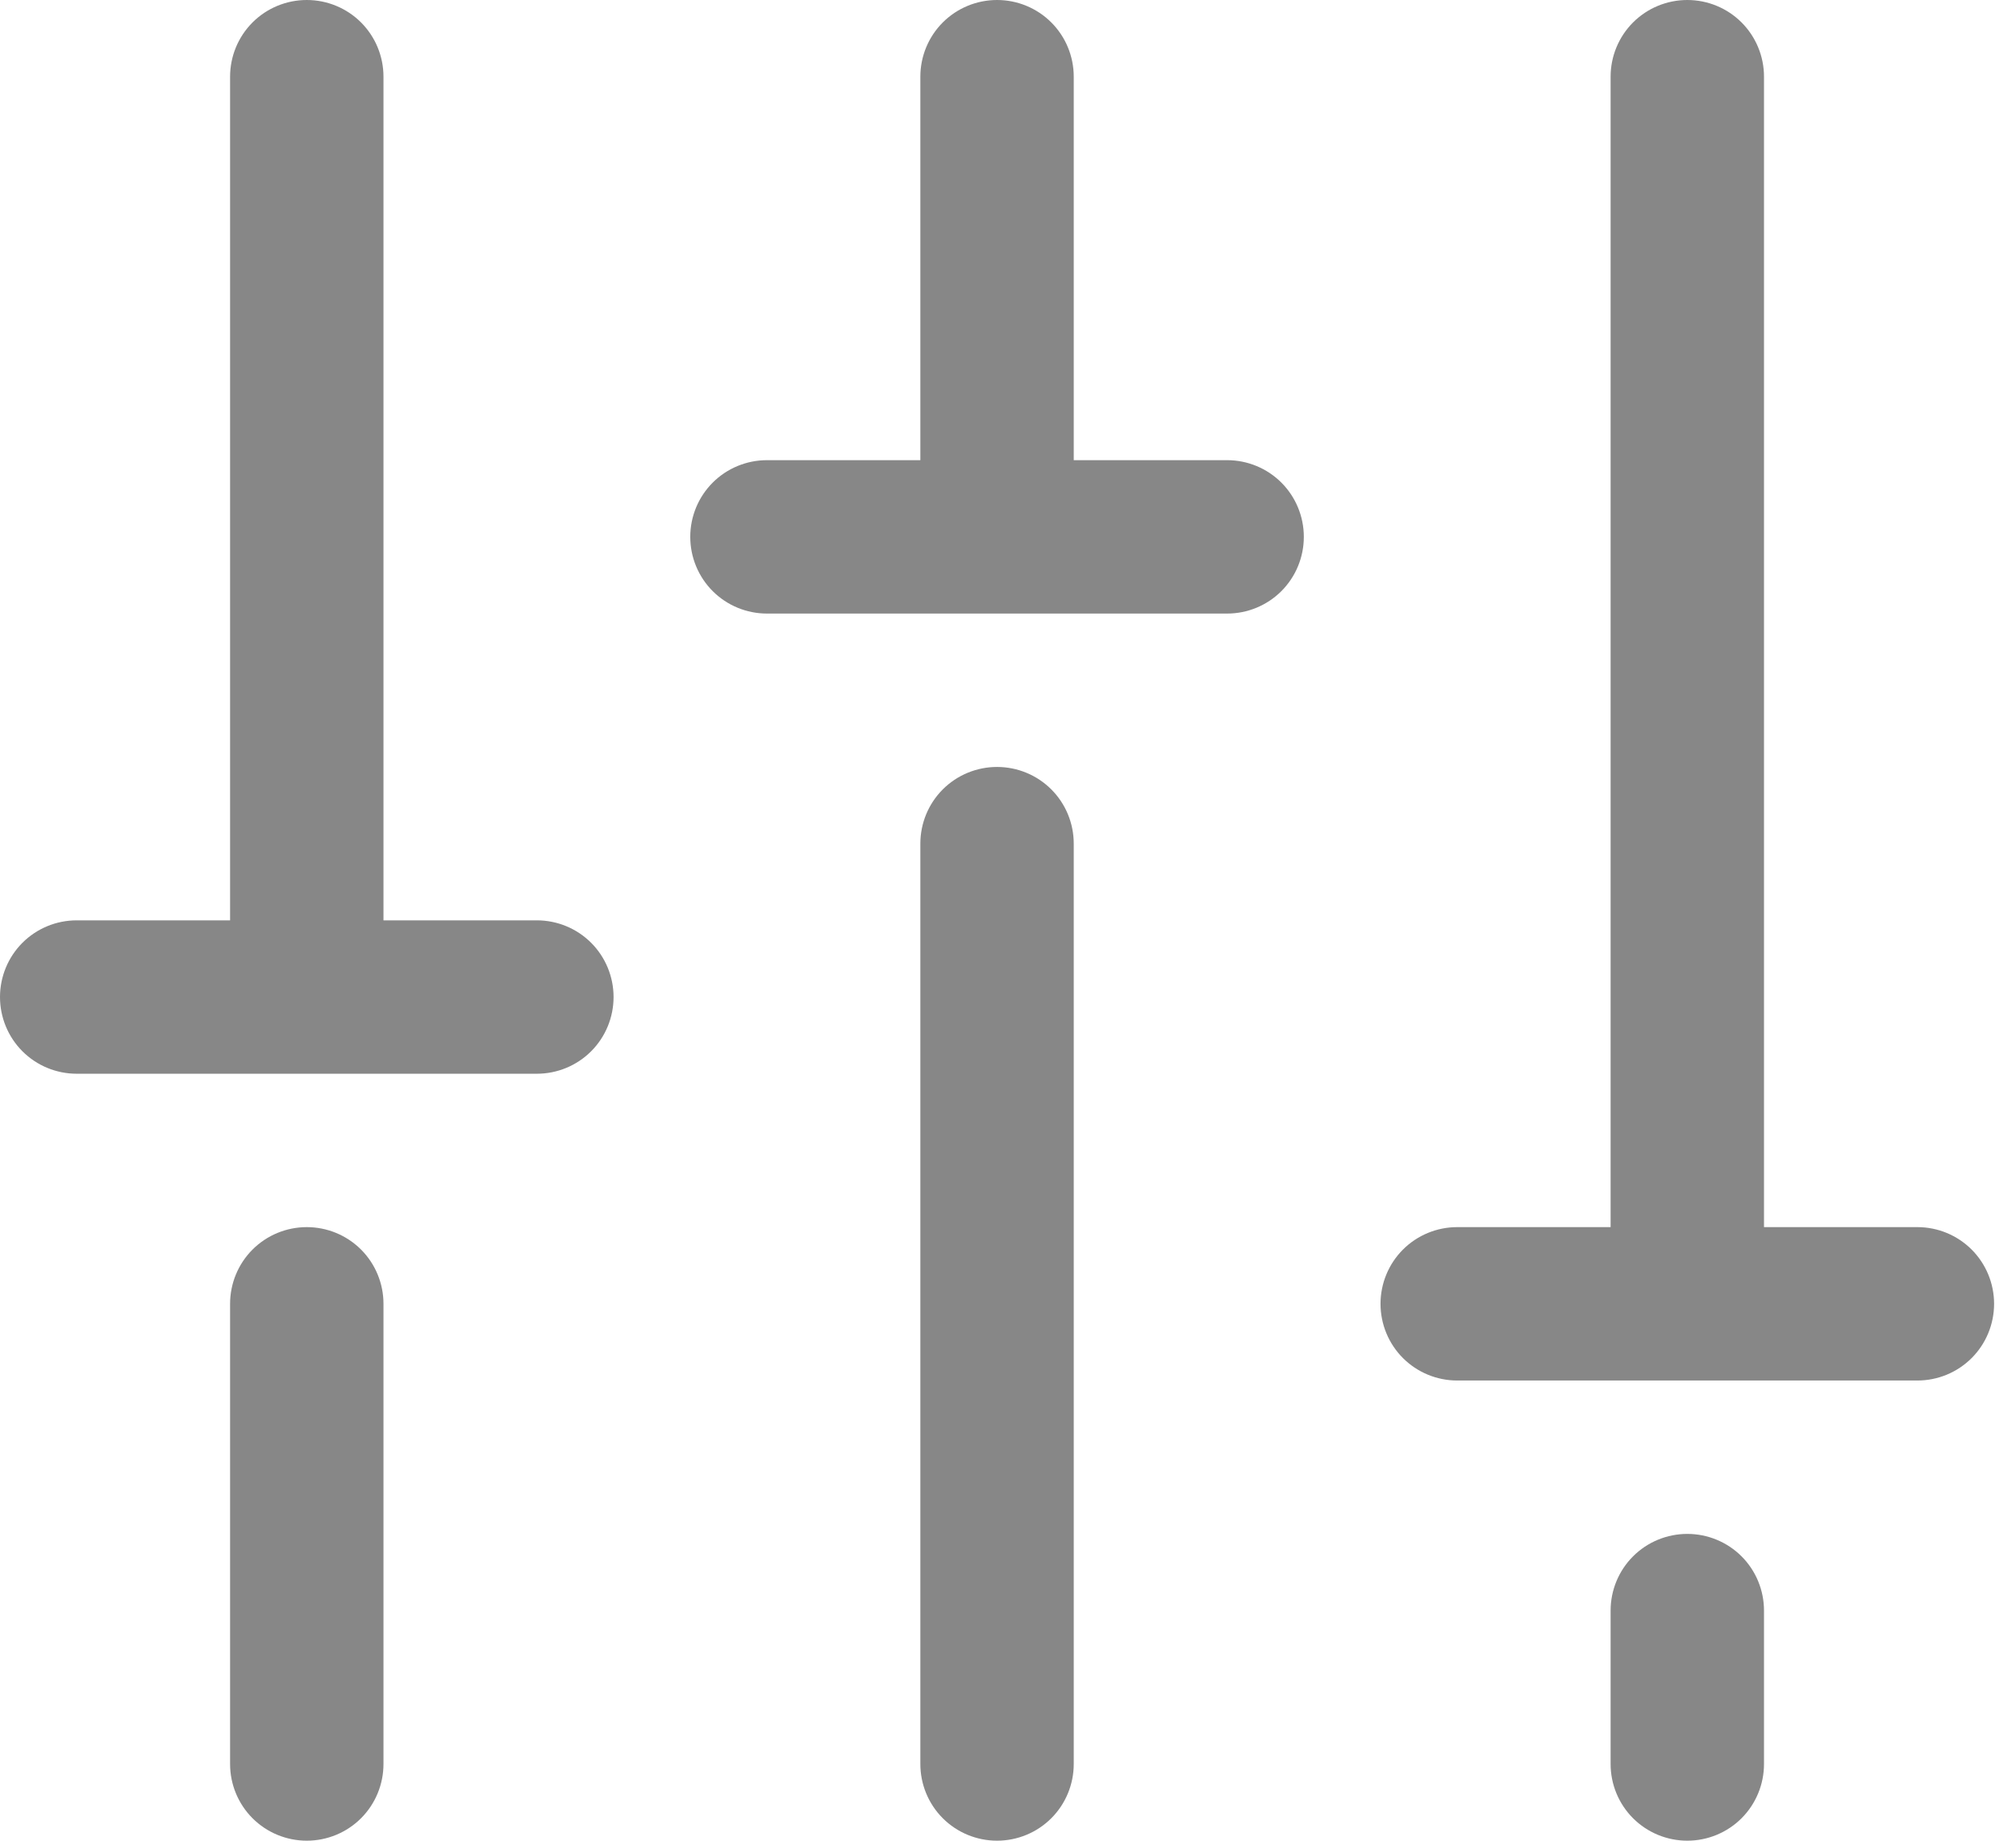 <svg width="23" height="21" viewBox="0 0 23 21" fill="none" xmlns="http://www.w3.org/2000/svg">
<path d="M12.25 9.625V20.125C12.25 20.357 12.158 20.58 11.994 20.744C11.83 20.908 11.607 21 11.375 21C11.143 21 10.92 20.908 10.756 20.744C10.592 20.58 10.5 20.357 10.5 20.125V9.625C10.5 9.393 10.592 9.17 10.756 9.006C10.92 8.842 11.143 8.75 11.375 8.75C11.607 8.75 11.83 8.842 11.994 9.006C12.158 9.17 12.25 9.393 12.25 9.625ZM19.25 17.5C19.018 17.5 18.795 17.592 18.631 17.756C18.467 17.92 18.375 18.143 18.375 18.375V20.125C18.375 20.357 18.467 20.58 18.631 20.744C18.795 20.908 19.018 21 19.25 21C19.482 21 19.705 20.908 19.869 20.744C20.033 20.58 20.125 20.357 20.125 20.125V18.375C20.125 18.143 20.033 17.92 19.869 17.756C19.705 17.592 19.482 17.5 19.25 17.5ZM21.875 14H20.125V0.875C20.125 0.643 20.033 0.42 19.869 0.256C19.705 0.092 19.482 0 19.25 0C19.018 0 18.795 0.092 18.631 0.256C18.467 0.42 18.375 0.643 18.375 0.875V14H16.625C16.393 14 16.17 14.092 16.006 14.256C15.842 14.42 15.75 14.643 15.75 14.875C15.75 15.107 15.842 15.33 16.006 15.494C16.17 15.658 16.393 15.75 16.625 15.75H21.875C22.107 15.75 22.33 15.658 22.494 15.494C22.658 15.33 22.75 15.107 22.75 14.875C22.75 14.643 22.658 14.42 22.494 14.256C22.33 14.092 22.107 14 21.875 14ZM3.5 14C3.268 14 3.045 14.092 2.881 14.256C2.717 14.42 2.625 14.643 2.625 14.875V20.125C2.625 20.357 2.717 20.58 2.881 20.744C3.045 20.908 3.268 21 3.5 21C3.732 21 3.955 20.908 4.119 20.744C4.283 20.58 4.375 20.357 4.375 20.125V14.875C4.375 14.643 4.283 14.42 4.119 14.256C3.955 14.092 3.732 14 3.5 14ZM6.125 10.5H4.375V0.875C4.375 0.643 4.283 0.42 4.119 0.256C3.955 0.092 3.732 0 3.5 0C3.268 0 3.045 0.092 2.881 0.256C2.717 0.42 2.625 0.643 2.625 0.875V10.5H0.875C0.643 10.5 0.42 10.592 0.256 10.756C0.092 10.92 0 11.143 0 11.375C0 11.607 0.092 11.83 0.256 11.994C0.42 12.158 0.643 12.25 0.875 12.25H6.125C6.357 12.25 6.58 12.158 6.744 11.994C6.908 11.83 7 11.607 7 11.375C7 11.143 6.908 10.92 6.744 10.756C6.58 10.592 6.357 10.5 6.125 10.5ZM14 5.25H12.25V0.875C12.25 0.643 12.158 0.42 11.994 0.256C11.83 0.092 11.607 0 11.375 0C11.143 0 10.92 0.092 10.756 0.256C10.592 0.42 10.5 0.643 10.5 0.875V5.25H8.75C8.518 5.25 8.295 5.342 8.131 5.506C7.967 5.67 7.875 5.893 7.875 6.125C7.875 6.357 7.967 6.58 8.131 6.744C8.295 6.908 8.518 7 8.75 7H14C14.232 7 14.455 6.908 14.619 6.744C14.783 6.58 14.875 6.357 14.875 6.125C14.875 5.893 14.783 5.67 14.619 5.506C14.455 5.342 14.232 5.25 14 5.25Z" fill="#878787"/>
</svg>
